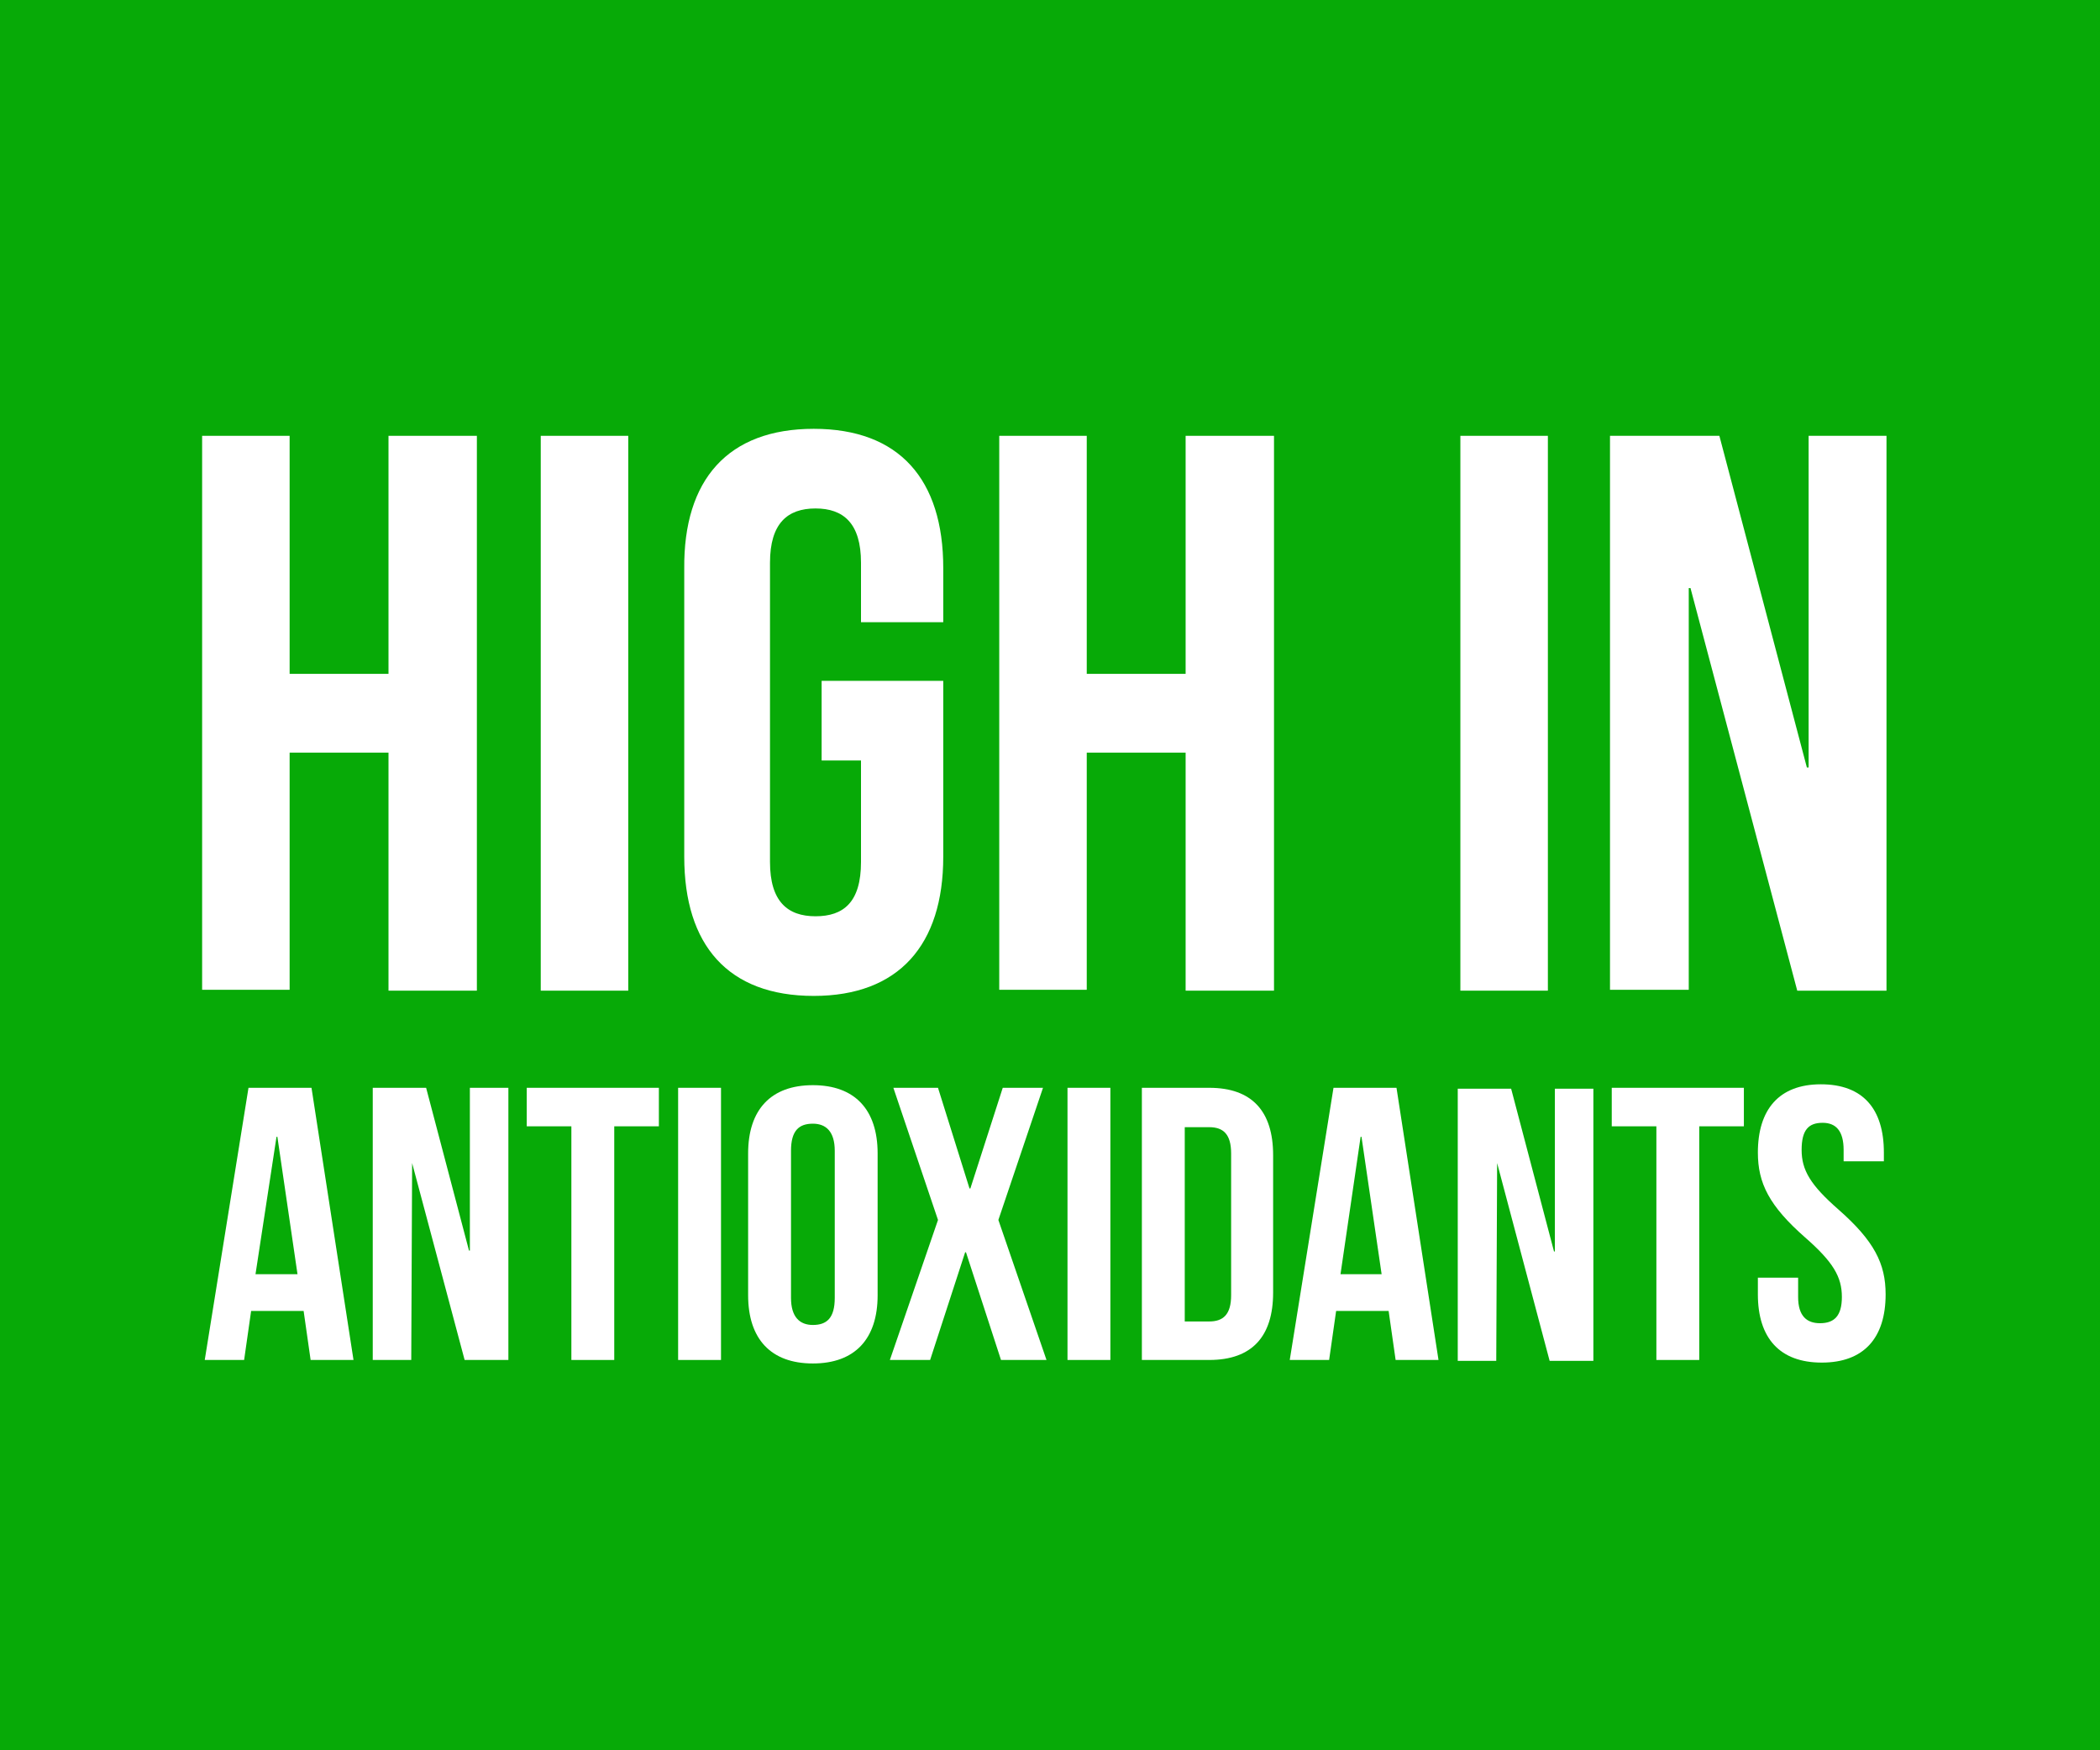 <?xml version="1.0" encoding="utf-8"?>
<!-- Generator: Adobe Illustrator 14.0.0, SVG Export Plug-In . SVG Version: 6.00 Build 43363)  -->
<!DOCTYPE svg PUBLIC "-//W3C//DTD SVG 1.1//EN" "http://www.w3.org/Graphics/SVG/1.1/DTD/svg11.dtd">
<svg version="1.1" xmlns="http://www.w3.org/2000/svg" xmlns:xlink="http://www.w3.org/1999/xlink" x="0px" y="0px" width="240px"
	 height="200px" viewBox="0 0 240 200" enable-background="new 0 0 240 200" xml:space="preserve">
<g id="backgroud">
	<rect fill="#07AA07" width="240" height="200"/>
</g>
<g id="Layer_2">
	<g>
		<path fill="#FFFFFF" d="M40.4,155.4h-4.9l-0.8-5.6h-6l-0.8,5.6h-4.5l5-31.1h7.2L40.4,155.4z M29.2,145.6H34l-2.3-15.7h-0.1
			L29.2,145.6z"/>
		<path fill="#FFFFFF" d="M47.1,132.9L47.1,132.9L47,155.4h-4.4v-31.1h6.1l4.9,18.6h0.1v-18.6h4.4v31.1h-5L47.1,132.9z"/>
		<path fill="#FFFFFF" d="M60.2,124.3h15.1v4.4h-5.1v26.7h-4.9v-26.7h-5.1V124.3z"/>
		<path fill="#FFFFFF" d="M77.5,124.3h4.9v31.1h-4.9V124.3z"/>
		<path fill="#FFFFFF" d="M85.5,131.8c0-5,2.6-7.8,7.4-7.8c4.8,0,7.4,2.8,7.4,7.8V148c0,5-2.6,7.8-7.4,7.8c-4.8,0-7.4-2.8-7.4-7.8
			V131.8z M90.4,148.3c0,2.2,1,3.1,2.5,3.1c1.6,0,2.5-0.8,2.5-3.1v-16.8c0-2.2-1-3.1-2.5-3.1c-1.6,0-2.5,0.8-2.5,3.1V148.3z"/>
		<path fill="#FFFFFF" d="M119.2,124.3l-5.1,15.1l5.5,16h-5.2l-4-12.3h-0.1l-4,12.3h-4.6l5.5-16l-5.1-15.1h5.1l3.6,11.5h0.1
			l3.7-11.5H119.2z"/>
		<path fill="#FFFFFF" d="M122,124.3h4.9v31.1H122V124.3z"/>
		<path fill="#FFFFFF" d="M130.5,124.3h7.7c4.9,0,7.3,2.7,7.3,7.7v15.7c0,5-2.4,7.7-7.3,7.7h-7.7V124.3z M135.4,128.7V151h2.8
			c1.6,0,2.5-0.8,2.5-3v-16.2c0-2.2-0.9-3-2.5-3H135.4z"/>
		<path fill="#FFFFFF" d="M164.4,155.4h-4.9l-0.8-5.6h-6l-0.8,5.6h-4.5l5-31.1h7.2L164.4,155.4z M153.2,145.6h4.7l-2.3-15.7h-0.1
			L153.2,145.6z"/>
		<path fill="#FFFFFF" d="M171.1,132.9L171.1,132.9l-0.1,22.6h-4.4v-31.1h6.1l4.9,18.6h0.1v-18.6h4.4v31.1h-5L171.1,132.9z"/>
		<path fill="#FFFFFF" d="M184.2,124.3h15.1v4.4h-5.1v26.7h-4.9v-26.7h-5.1V124.3z"/>
		<path fill="#FFFFFF" d="M208.1,123.9c4.8,0,7.2,2.8,7.2,7.8v1h-4.6v-1.3c0-2.2-0.9-3.1-2.4-3.1c-1.6,0-2.4,0.8-2.4,3.1
			c0,2.3,1,4,4.2,6.8c4.1,3.6,5.4,6.2,5.4,9.7c0,5-2.5,7.8-7.3,7.8s-7.3-2.8-7.3-7.8V146h4.6v2.2c0,2.2,1,3,2.5,3
			c1.6,0,2.5-0.8,2.5-3c0-2.3-1-4-4.2-6.8c-4.1-3.6-5.4-6.2-5.4-9.7C200.9,126.8,203.3,123.9,208.1,123.9z"/>
	</g>
	<g>
		<path fill="#FFFFFF" d="M33.1,113.1h-10V49.8h10v27.2h11.3V49.8h10.1v63.4H44.4V86H33.1V113.1z"/>
		<path fill="#FFFFFF" d="M61.8,49.8h10v63.4h-10V49.8z"/>
		<path fill="#FFFFFF" d="M93.9,77.8h13.9v20.1c0,10.1-5.1,15.9-14.8,15.9c-9.8,0-14.8-5.8-14.8-15.9V65C78.1,54.8,83.2,49,93,49
			c9.8,0,14.8,5.8,14.8,15.9v6.2h-9.4v-6.8c0-4.5-2-6.2-5.2-6.2s-5.2,1.7-5.2,6.2v34.2c0,4.5,2,6.2,5.2,6.2s5.2-1.6,5.2-6.2V86.9
			h-4.5V77.8z"/>
		<path fill="#FFFFFF" d="M124.2,113.1h-10V49.8h10v27.2h11.3V49.8h10.1v63.4h-10.1V86h-11.3V113.1z"/>
		<path fill="#FFFFFF" d="M166.9,49.8h10v63.4h-10V49.8z"/>
		<path fill="#FFFFFF" d="M193.2,67.2H193v45.9h-9V49.8h12.5l10,37.9h0.2V49.8h8.9v63.4h-10.2L193.2,67.2z"/>
	</g>
</g>
</svg>
